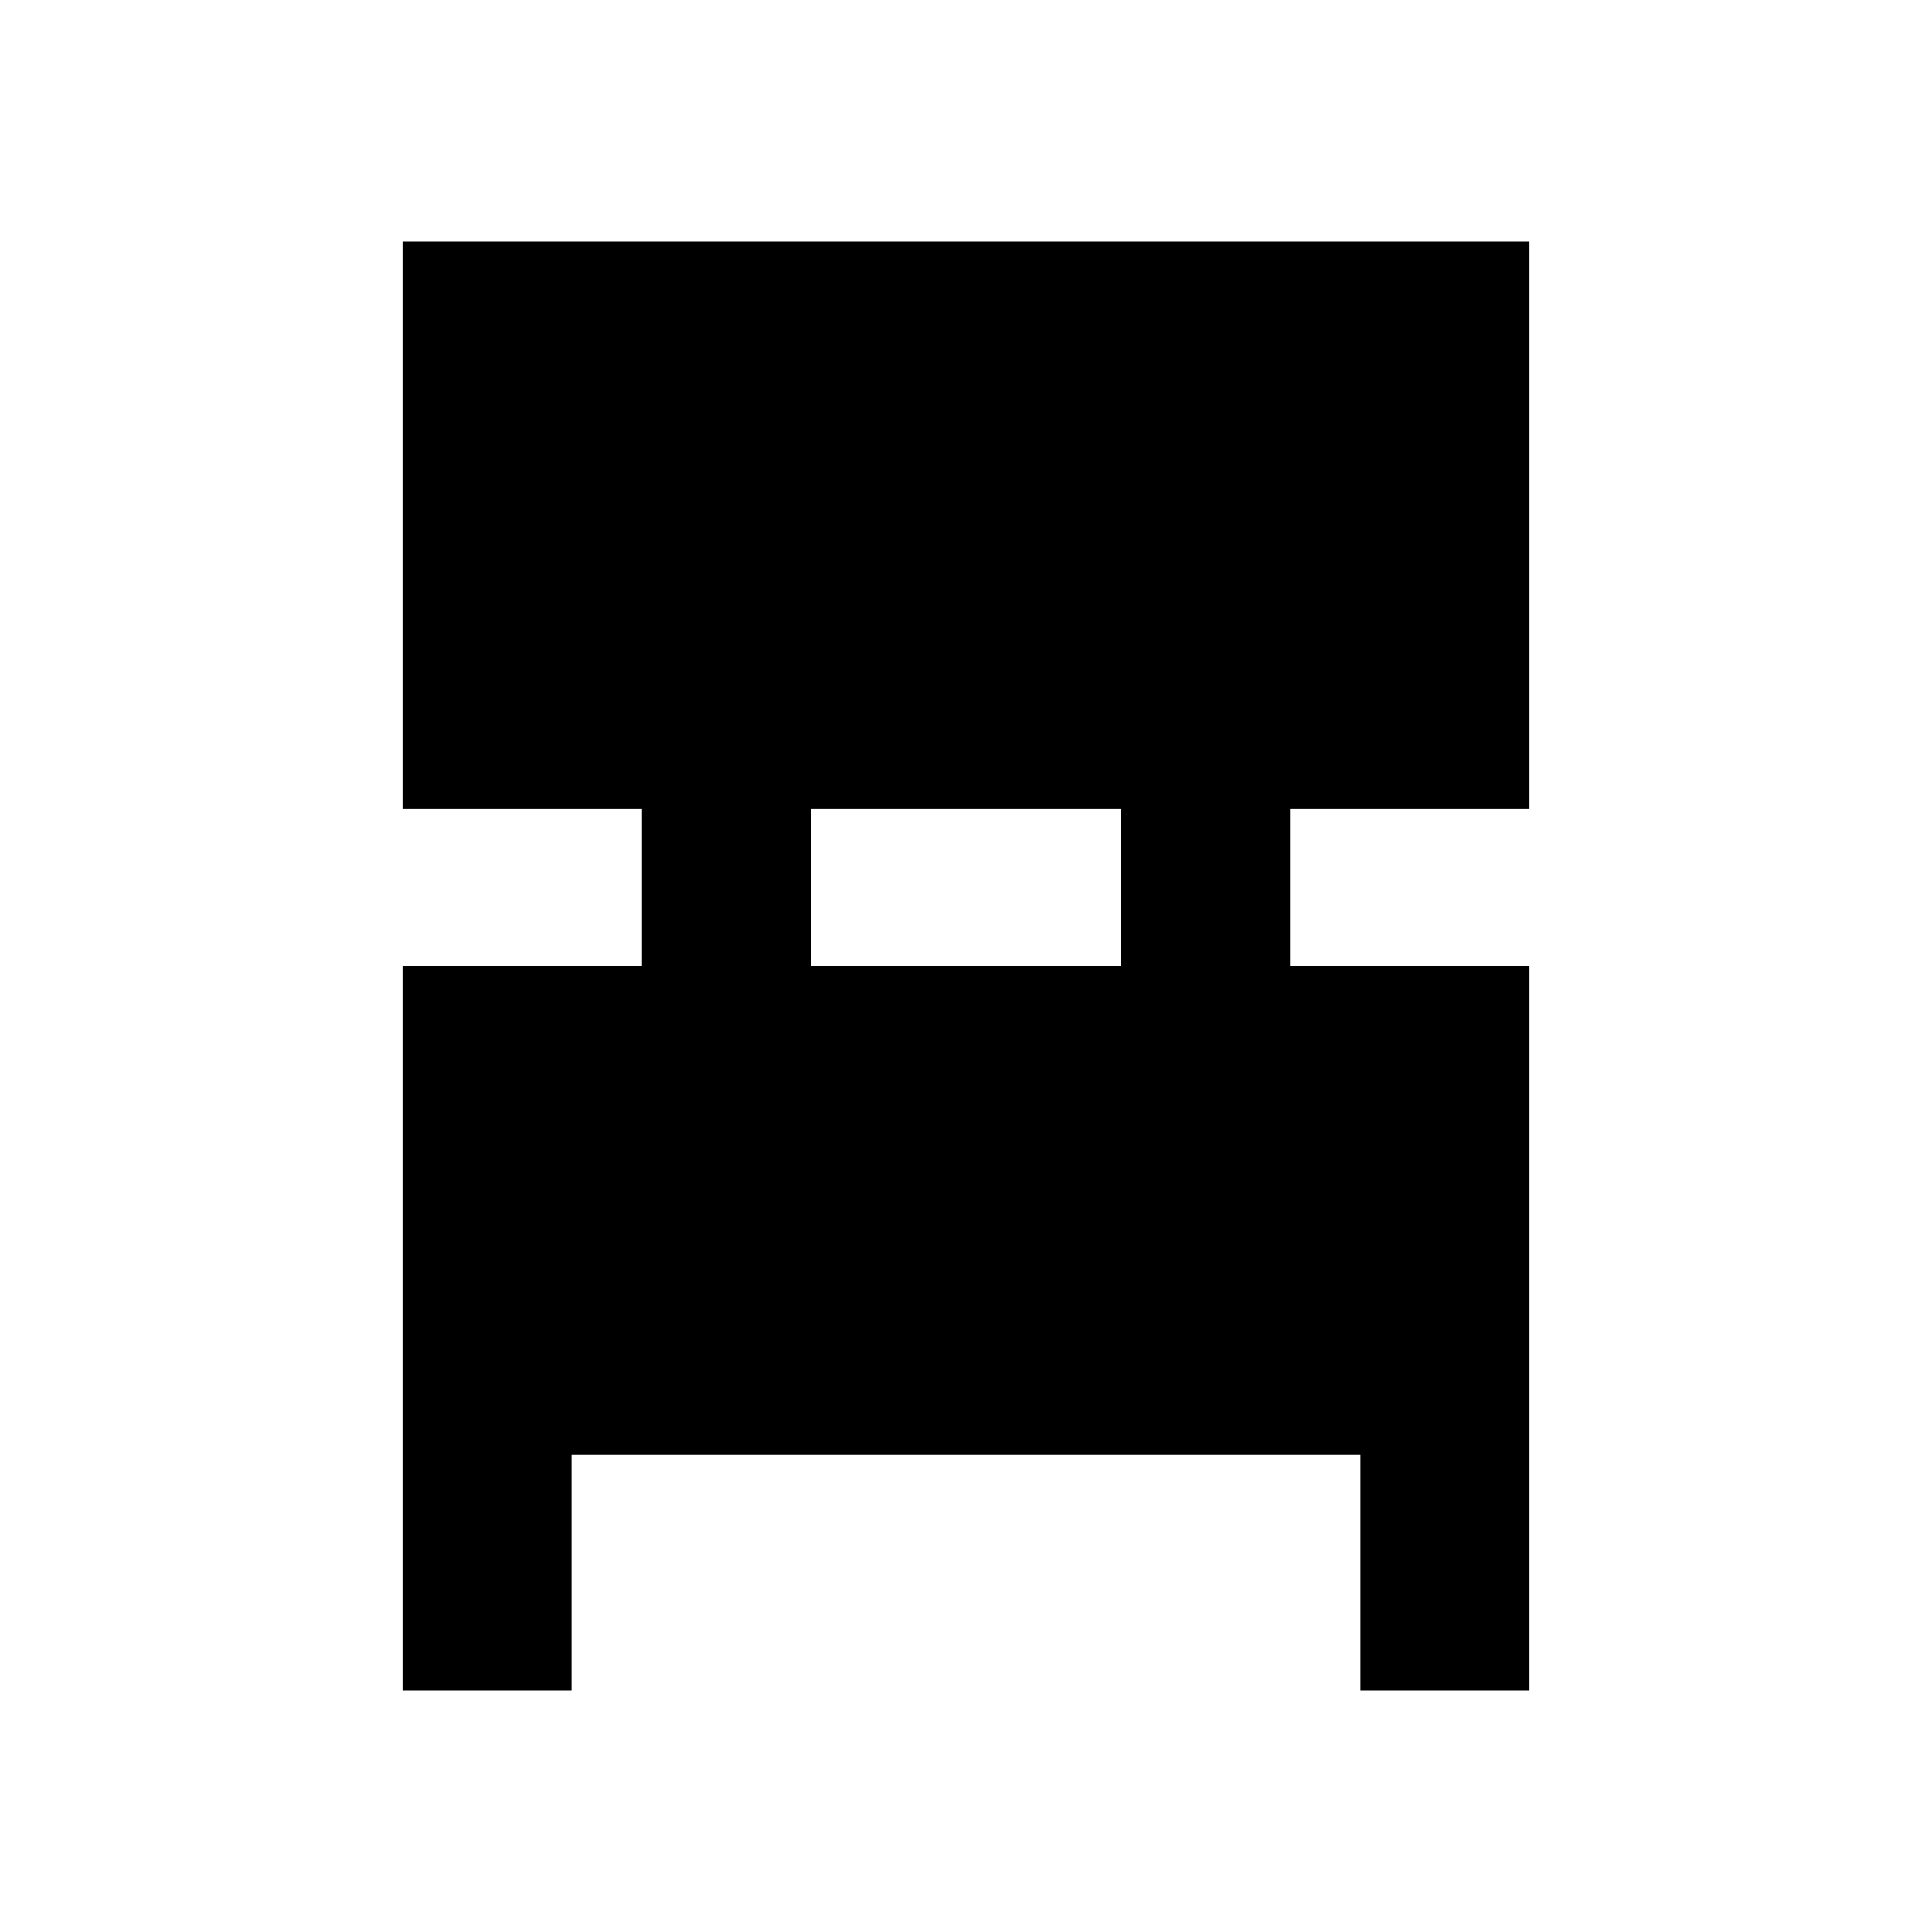 <svg xmlns="http://www.w3.org/2000/svg" height="20" width="20"><path d="M4.167 17.5V10H6.646V8.375H4.167V2.5H15.833V8.375H13.354V10H15.833V17.5H14.083V15.062H5.917V17.5ZM8.396 10H11.604V8.375H8.396Z"/></svg>